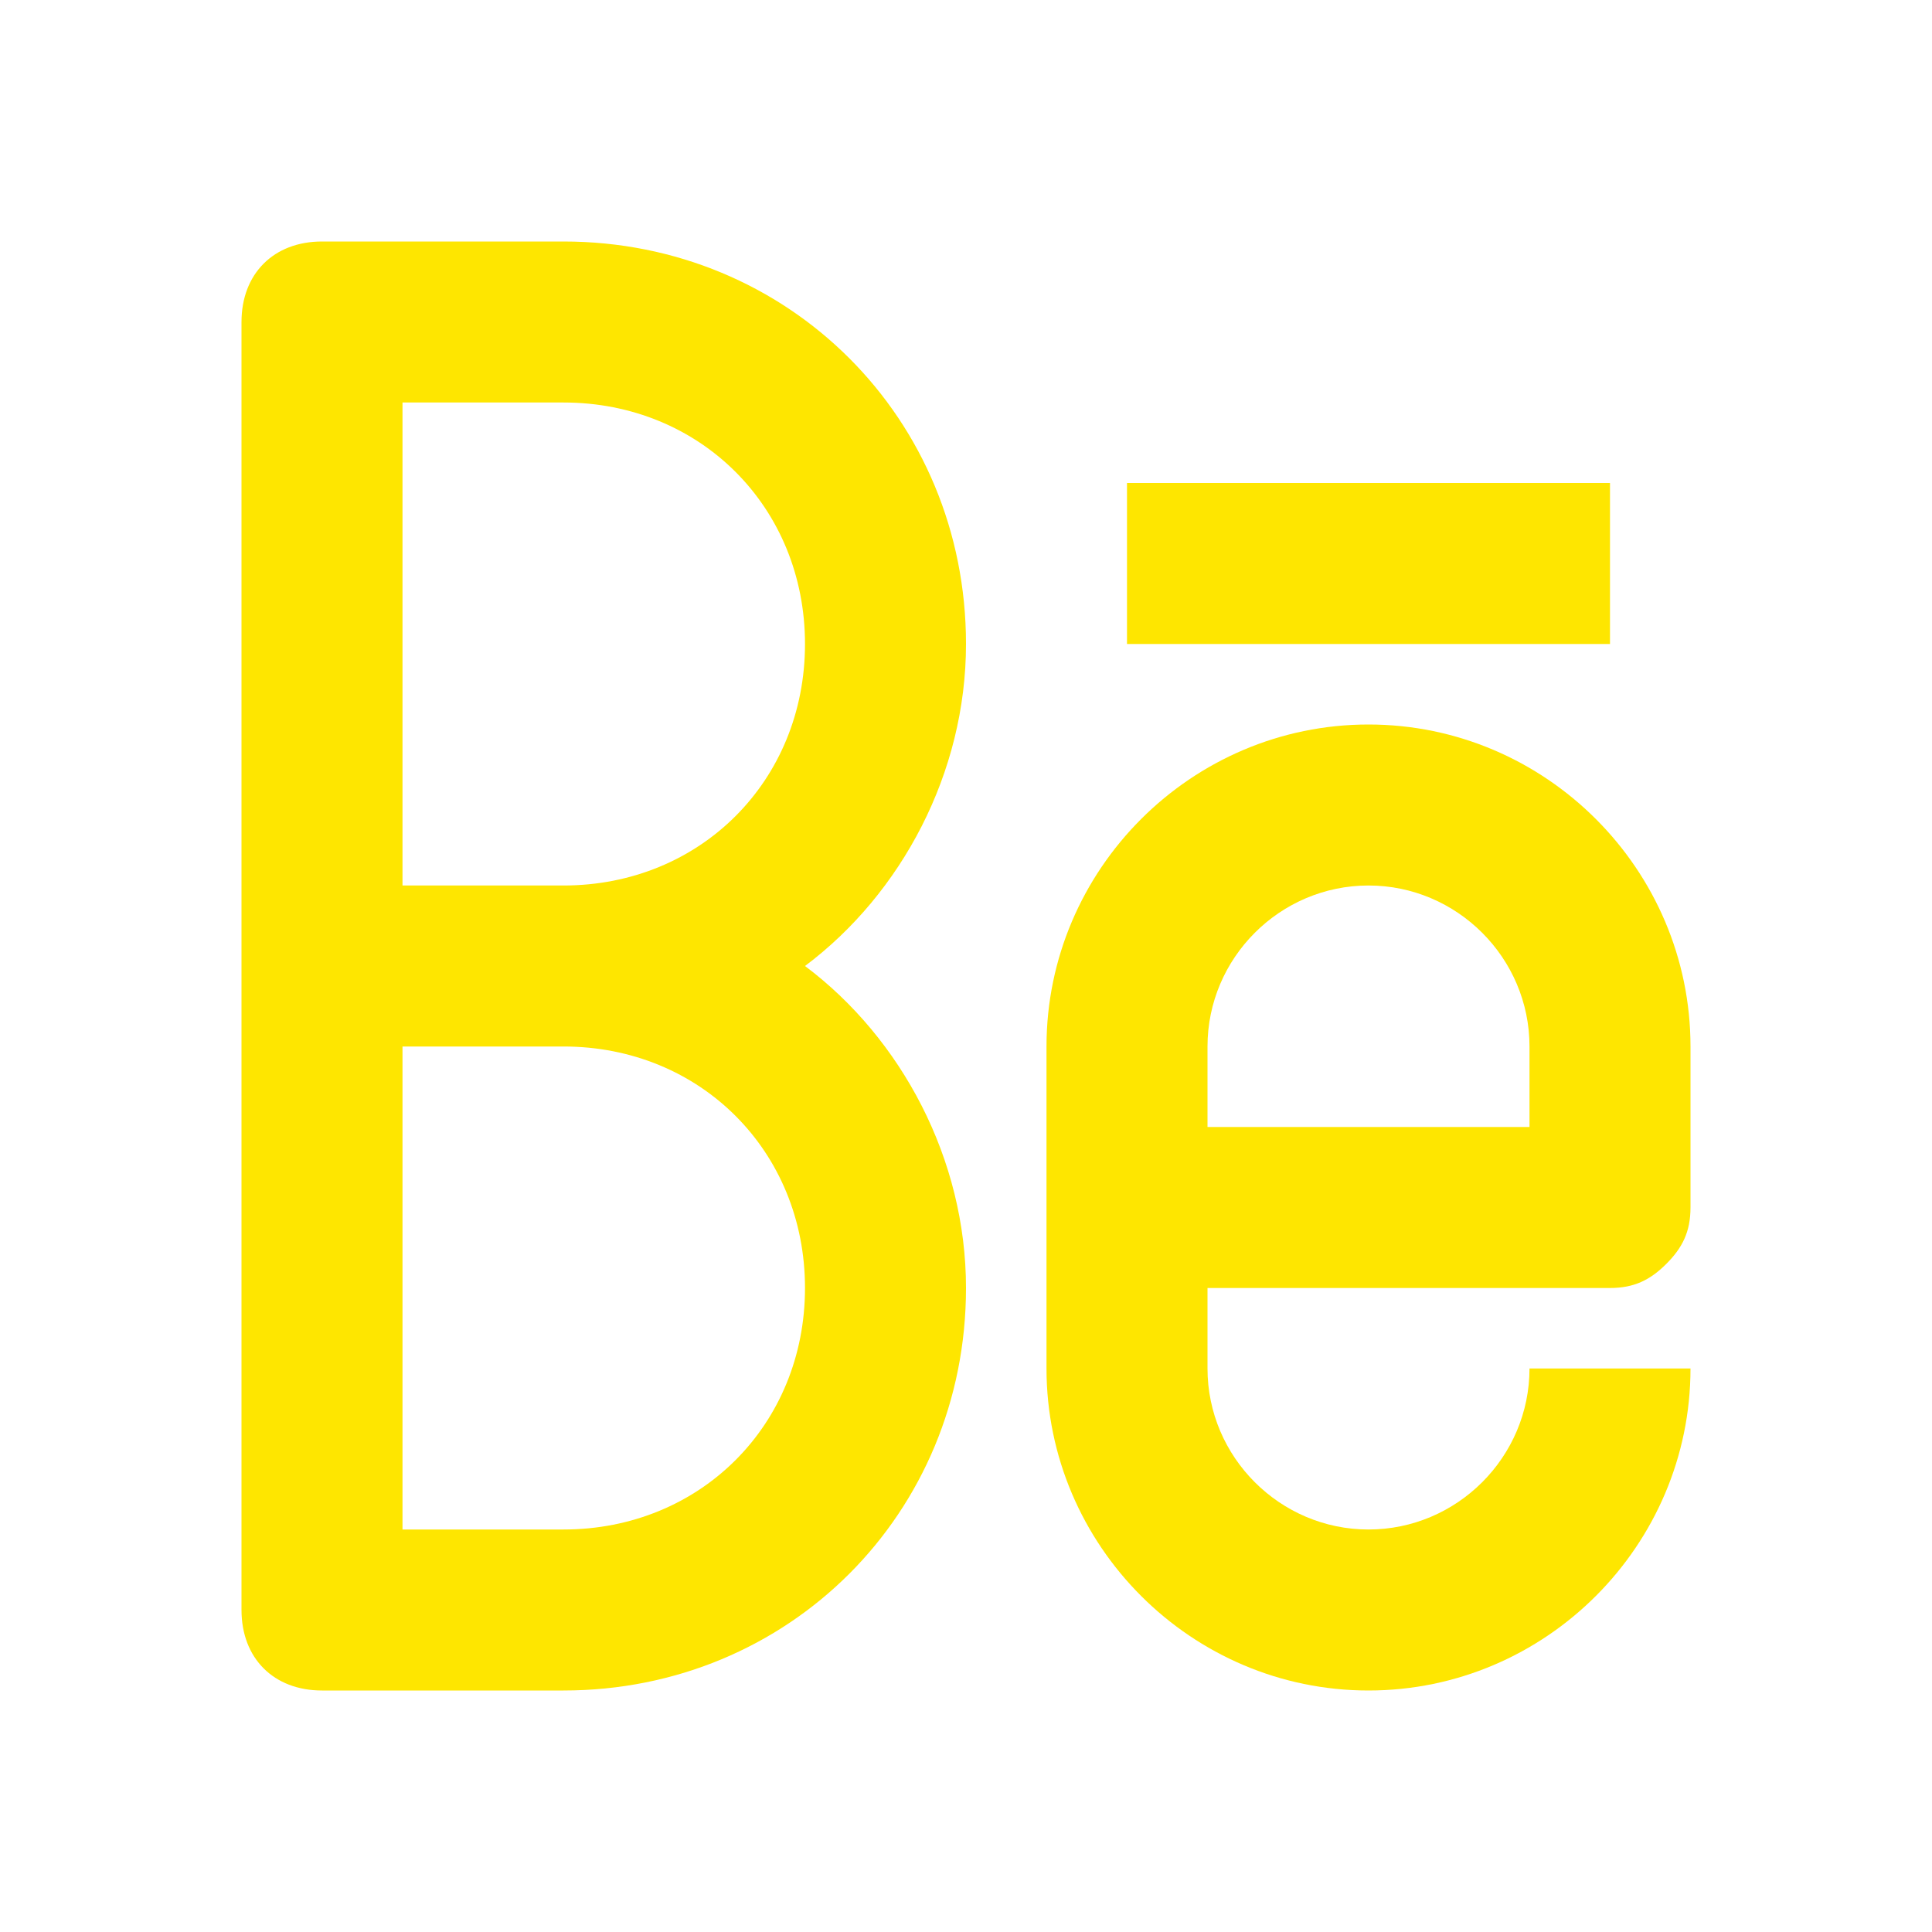 <svg width="24" height="24" viewBox="0 0 24 24" fill="none" xmlns="http://www.w3.org/2000/svg">
<path fill-rule="evenodd" clip-rule="evenodd" d="M12 8C12 5.2 9.8 3 7 3H4C3.4 3 3 3.4 3 4V20C3 20.6 3.4 21 4 21H7C9.8 21 12 18.8 12 16C12 14.4 11.2 12.9 10 12C11.2 11.1 12 9.6 12 8ZM10 16C10 17.7 8.7 19 7 19H5V13H7C8.7 13 10 14.3 10 16ZM7 11H5V5H7C8.7 5 10 6.3 10 8C10 9.7 8.7 11 7 11Z" fill="#FEE600"/>
<path fill-rule="evenodd" clip-rule="evenodd" d="M17 19C15.9 19 15 18.1 15 17V16H20C20.3 16 20.5 15.9 20.7 15.7C20.9 15.5 21 15.3 21 15V13C21 10.8 19.2 9 17 9C14.8 9 13 10.8 13 13V17C13 19.2 14.8 21 17 21C19.2 21 21 19.2 21 17H19C19 18.1 18.1 19 17 19ZM15 13C15 11.9 15.9 11 17 11C18.1 11 19 11.9 19 13V14H15V13Z" fill="#FEE600"/>
<path d="M14 6H20V8H14V6Z" fill="#FEE600"/>
</svg>
